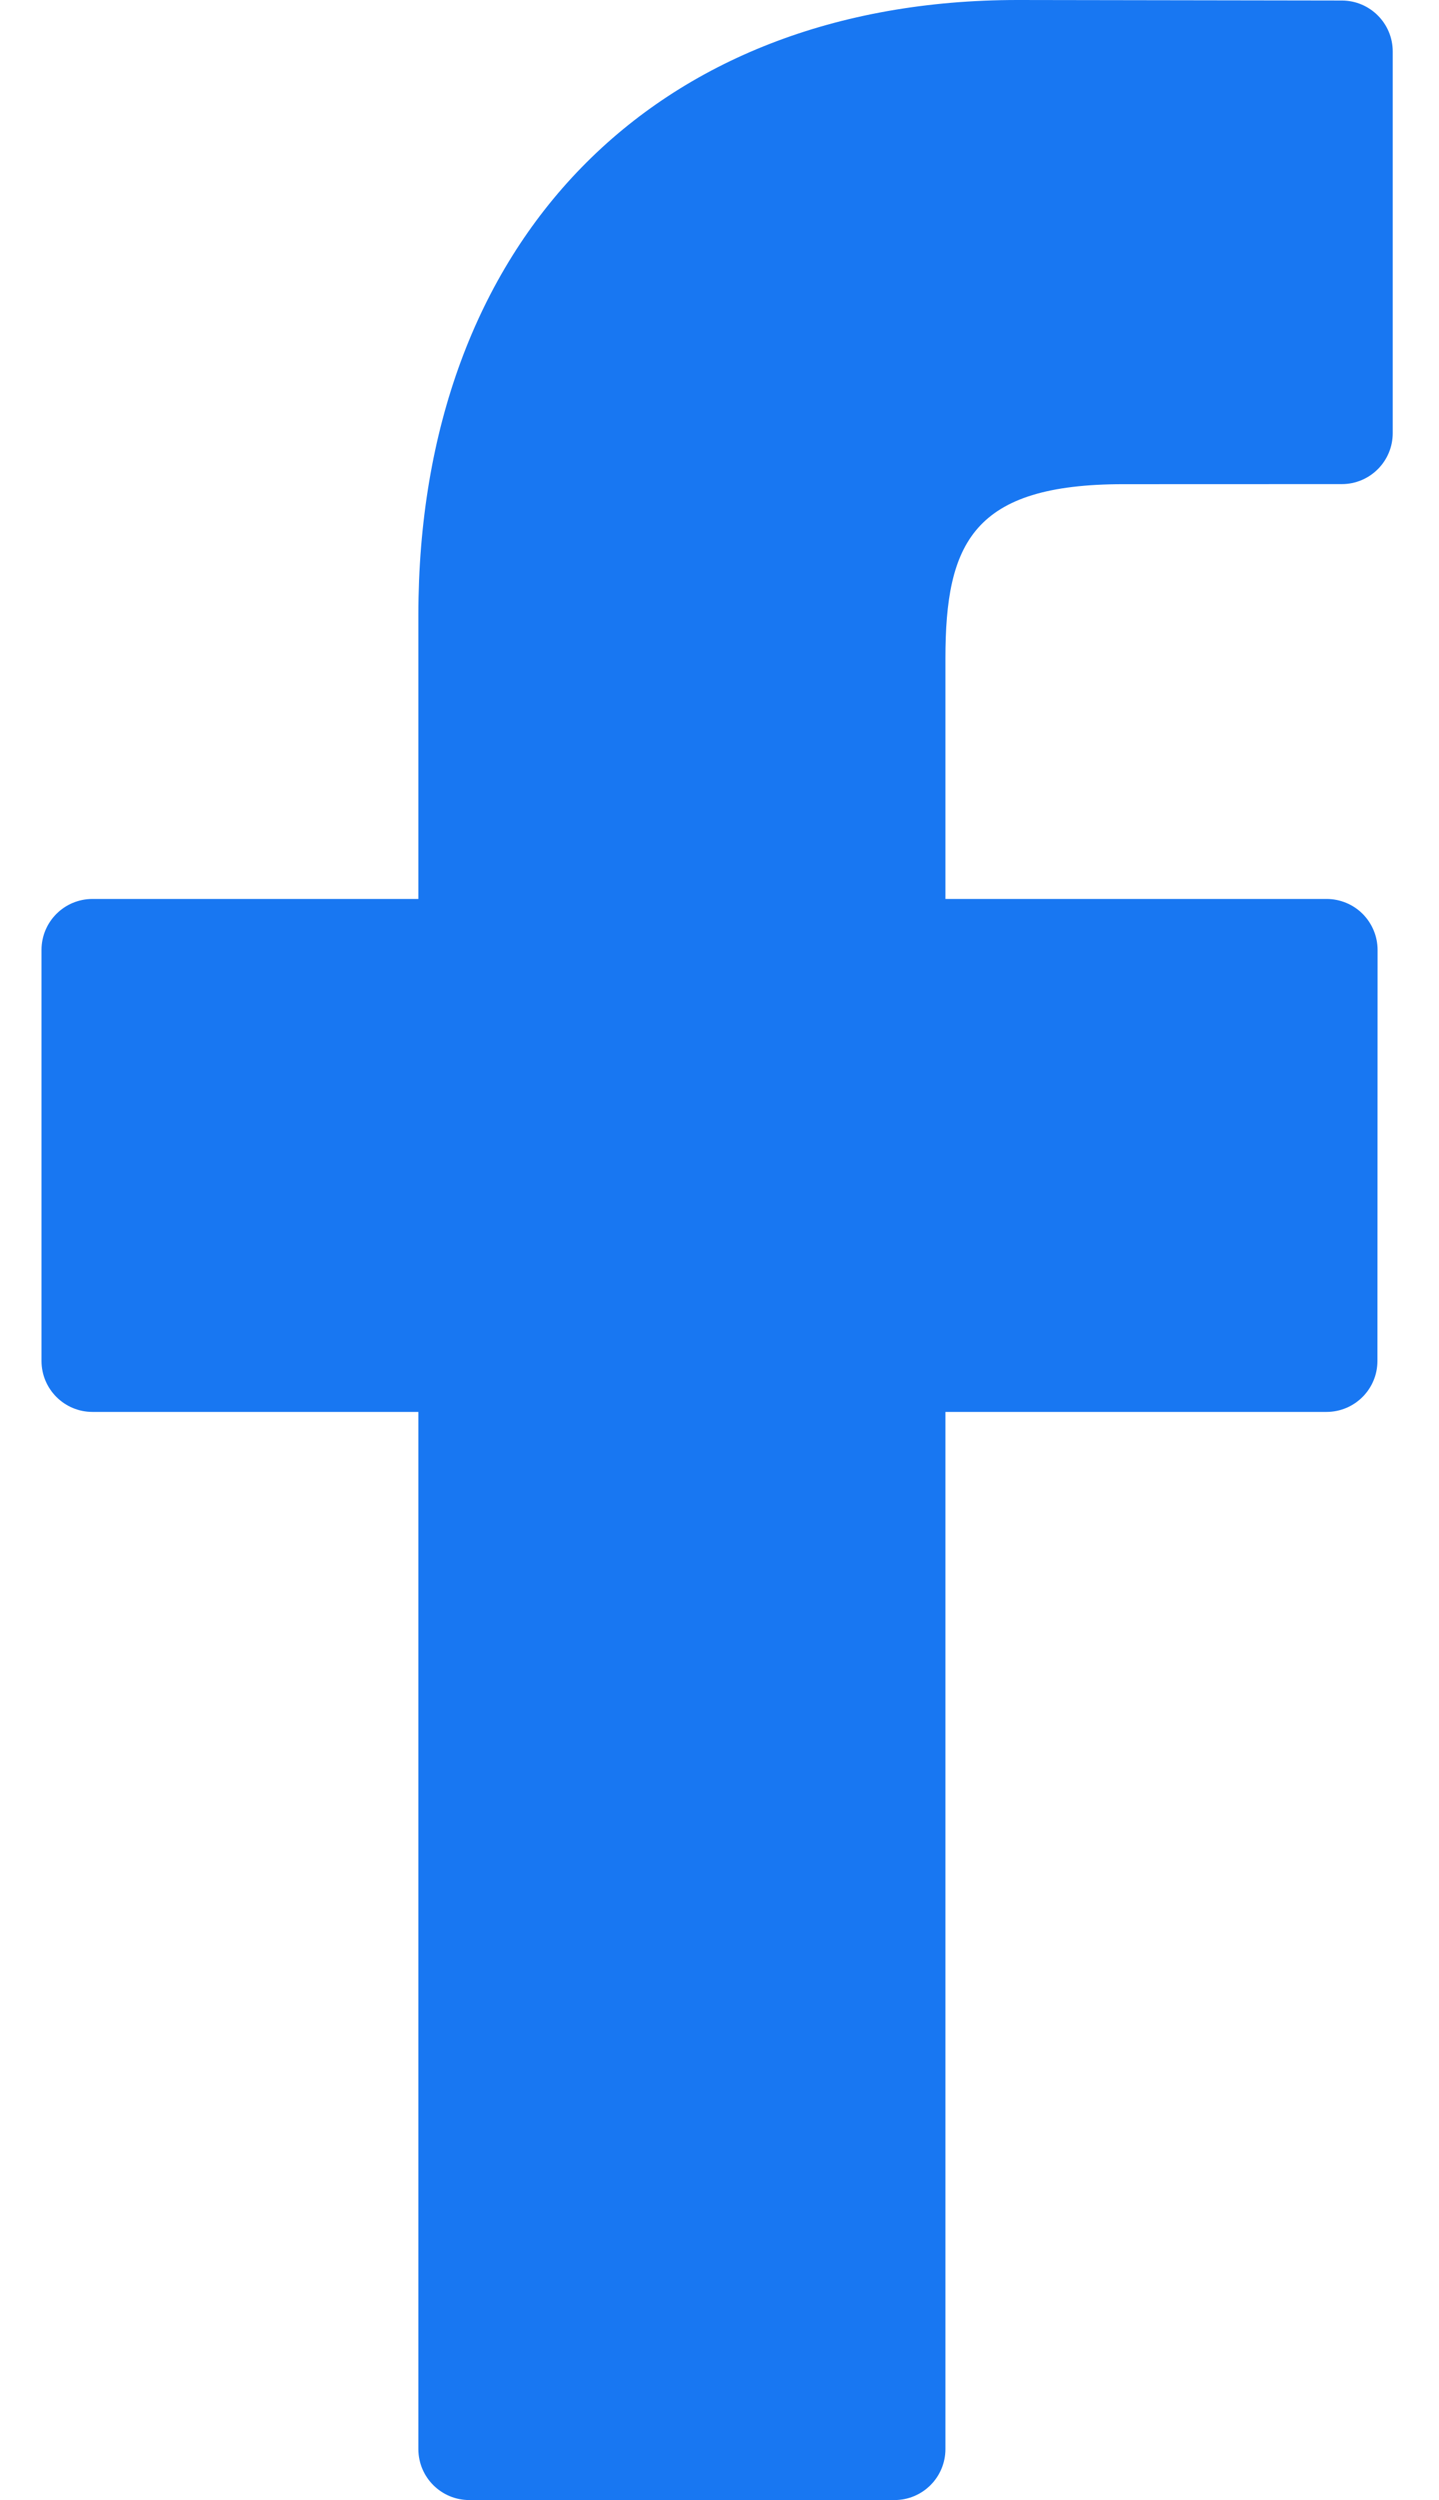 <svg width="19" height="33" viewBox="0 0 19 33" fill="none" xmlns="http://www.w3.org/2000/svg">
<path d="M17.718 0.007L13.438 0C8.631 0 5.524 3.188 5.524 8.121V11.866H1.221C0.849 11.866 0.548 12.167 0.548 12.539V17.964C0.548 18.336 0.85 18.637 1.221 18.637H5.524V32.327C5.524 32.699 5.825 33 6.197 33H11.81C12.182 33 12.483 32.699 12.483 32.327V18.637H17.514C17.886 18.637 18.187 18.336 18.187 17.964L18.189 12.539C18.189 12.361 18.118 12.19 17.992 12.063C17.866 11.937 17.694 11.866 17.516 11.866H12.483V8.692C12.483 7.166 12.847 6.391 14.834 6.391L17.717 6.39C18.088 6.39 18.389 6.089 18.389 5.717V0.68C18.389 0.309 18.089 0.008 17.718 0.007Z" fill="#1877F2"/>
</svg>
